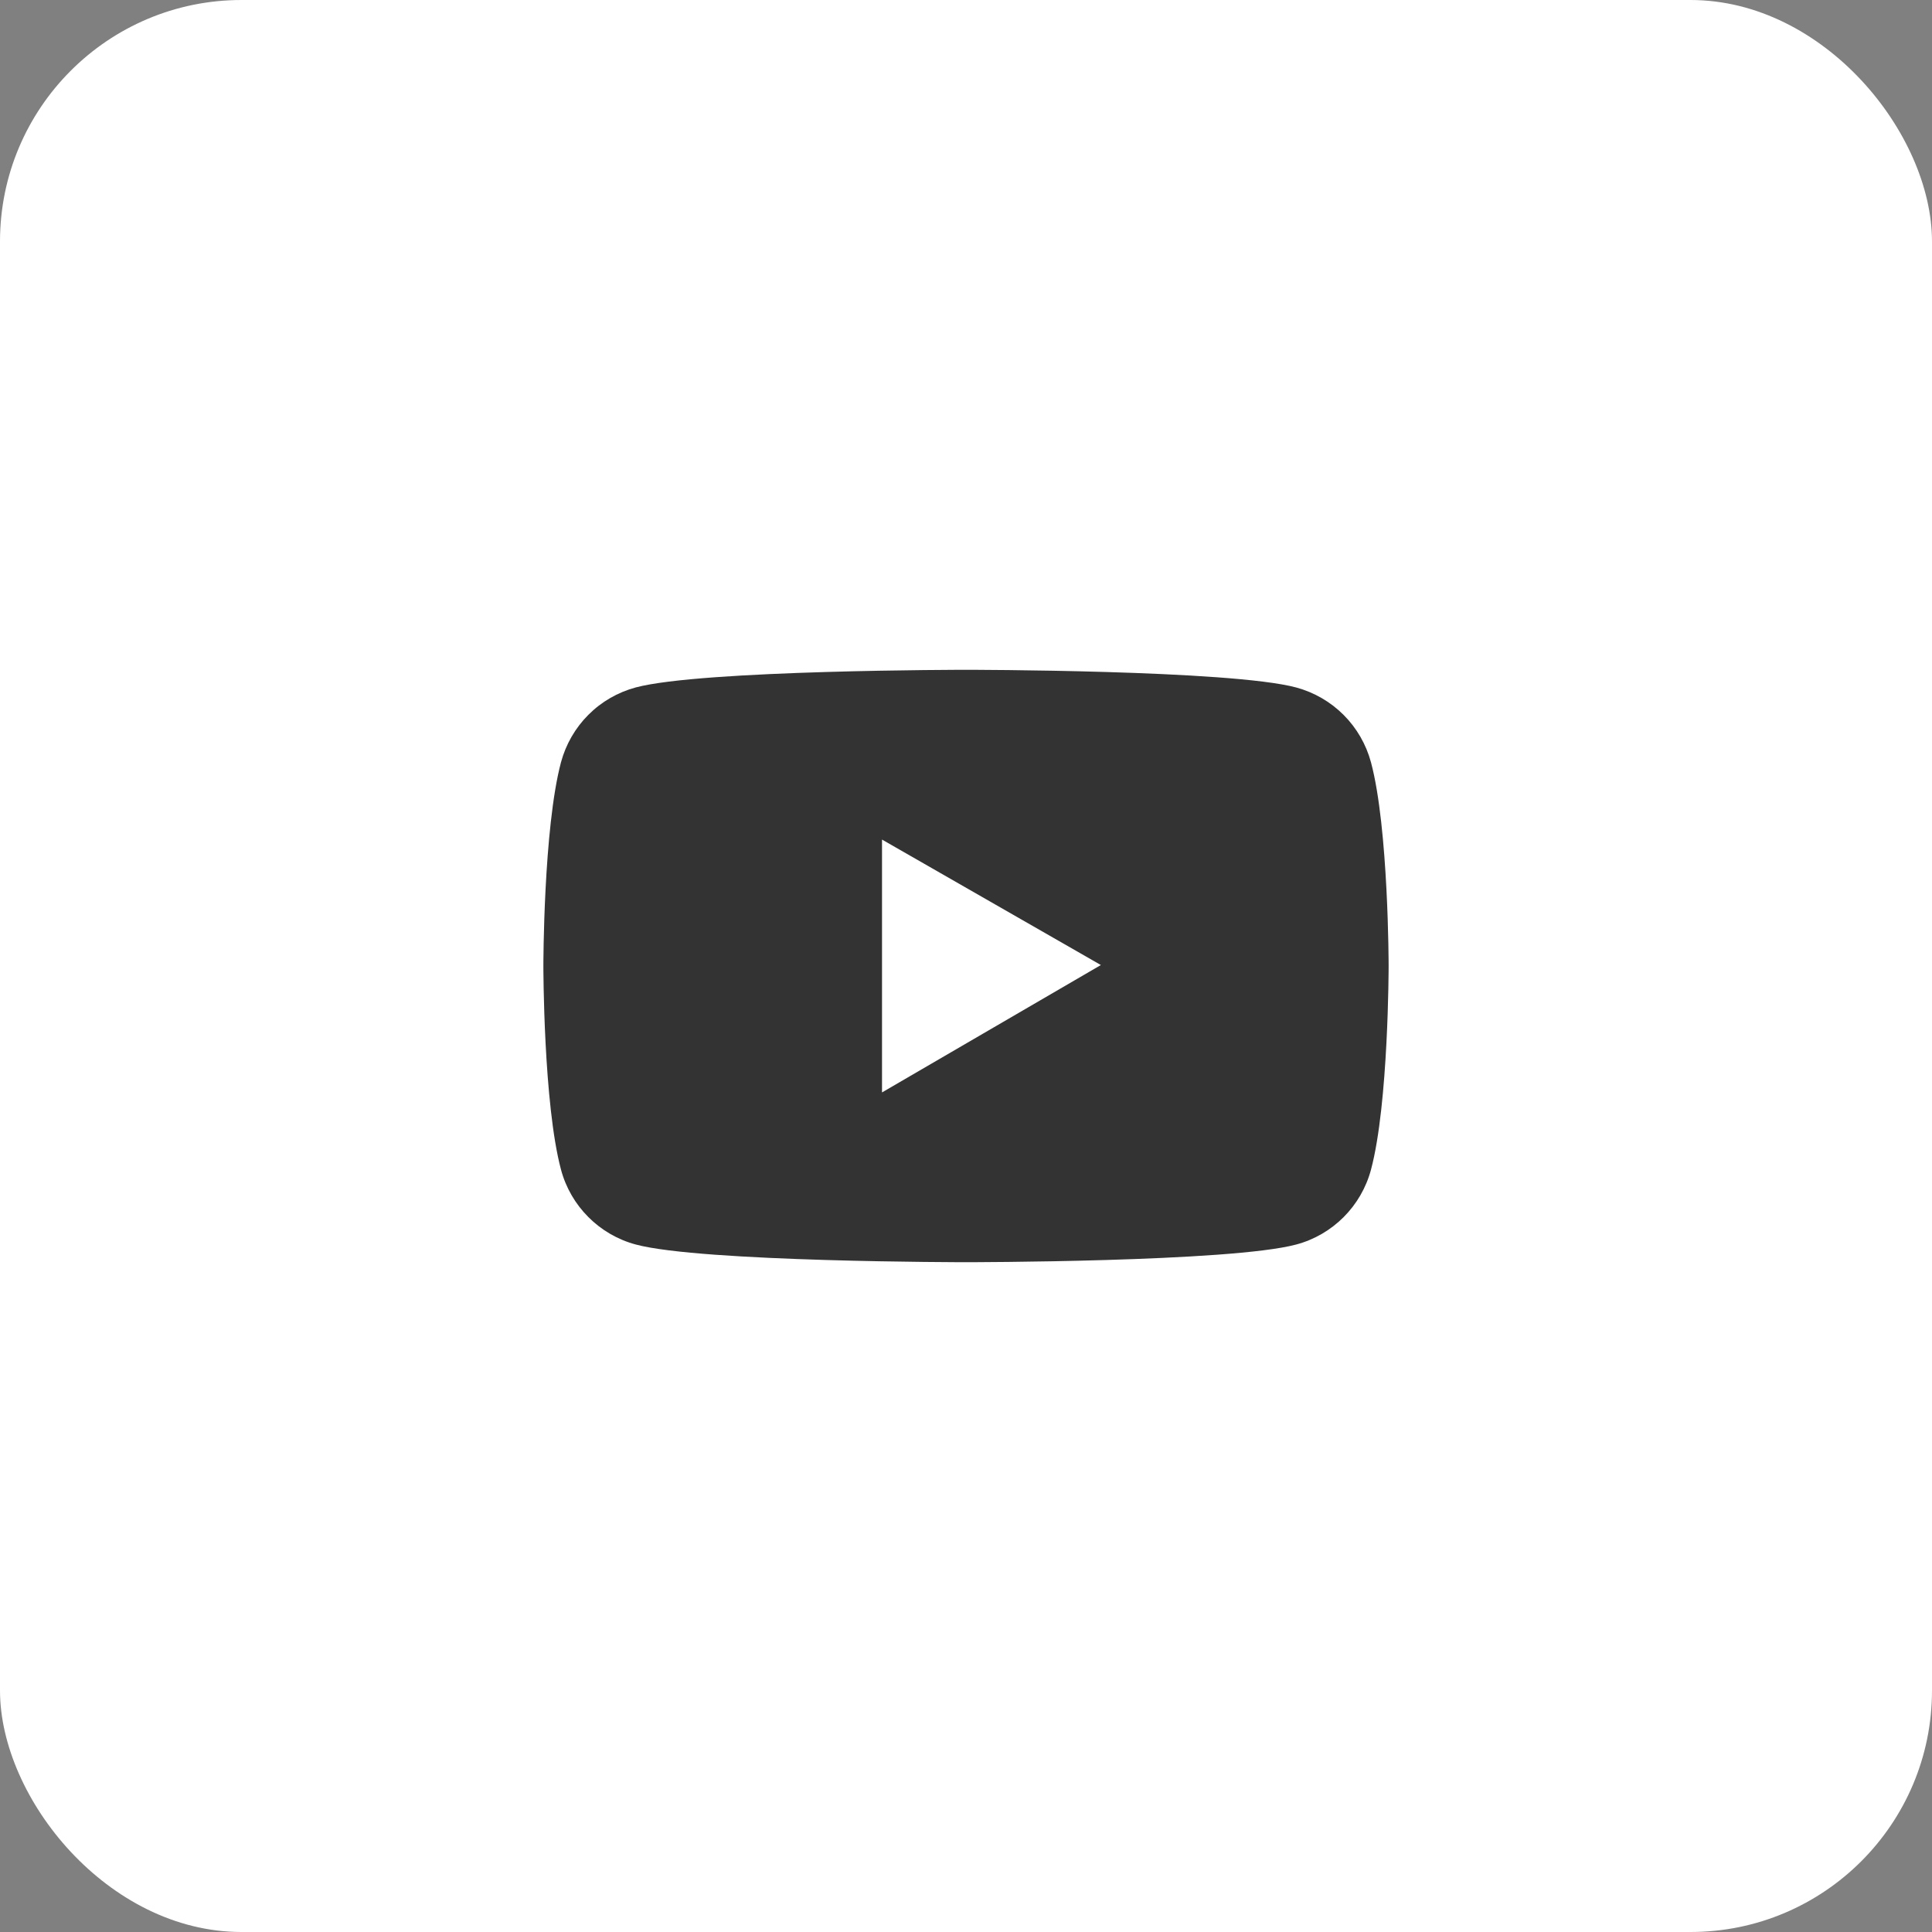 <svg width="32" height="32" viewBox="0 0 32 32" fill="none" xmlns="http://www.w3.org/2000/svg">
<rect x="0" y="0" width="32" height="32" fill="#808080" stroke="none"/>
<rect width="32" height="32" rx="4" fill="white"/>
<path d="M22.708 12.627C22.628 12.33 22.472 12.059 22.255 11.842C22.038 11.624 21.767 11.468 21.47 11.387C20.378 11.094 16 11.094 16 11.094C16 11.094 11.622 11.094 10.53 11.386C10.233 11.466 9.962 11.622 9.745 11.84C9.528 12.057 9.372 12.328 9.292 12.625C9 13.719 9 16 9 16C9 16 9 18.281 9.292 19.373C9.453 19.977 9.928 20.452 10.53 20.613C11.622 20.906 16 20.906 16 20.906C16 20.906 20.378 20.906 21.47 20.613C22.073 20.452 22.547 19.977 22.708 19.373C23 18.281 23 16 23 16C23 16 23 13.719 22.708 12.627ZM14.609 18.094V13.906L18.234 15.984L14.609 18.094Z" fill="#333333"/>
</svg>
